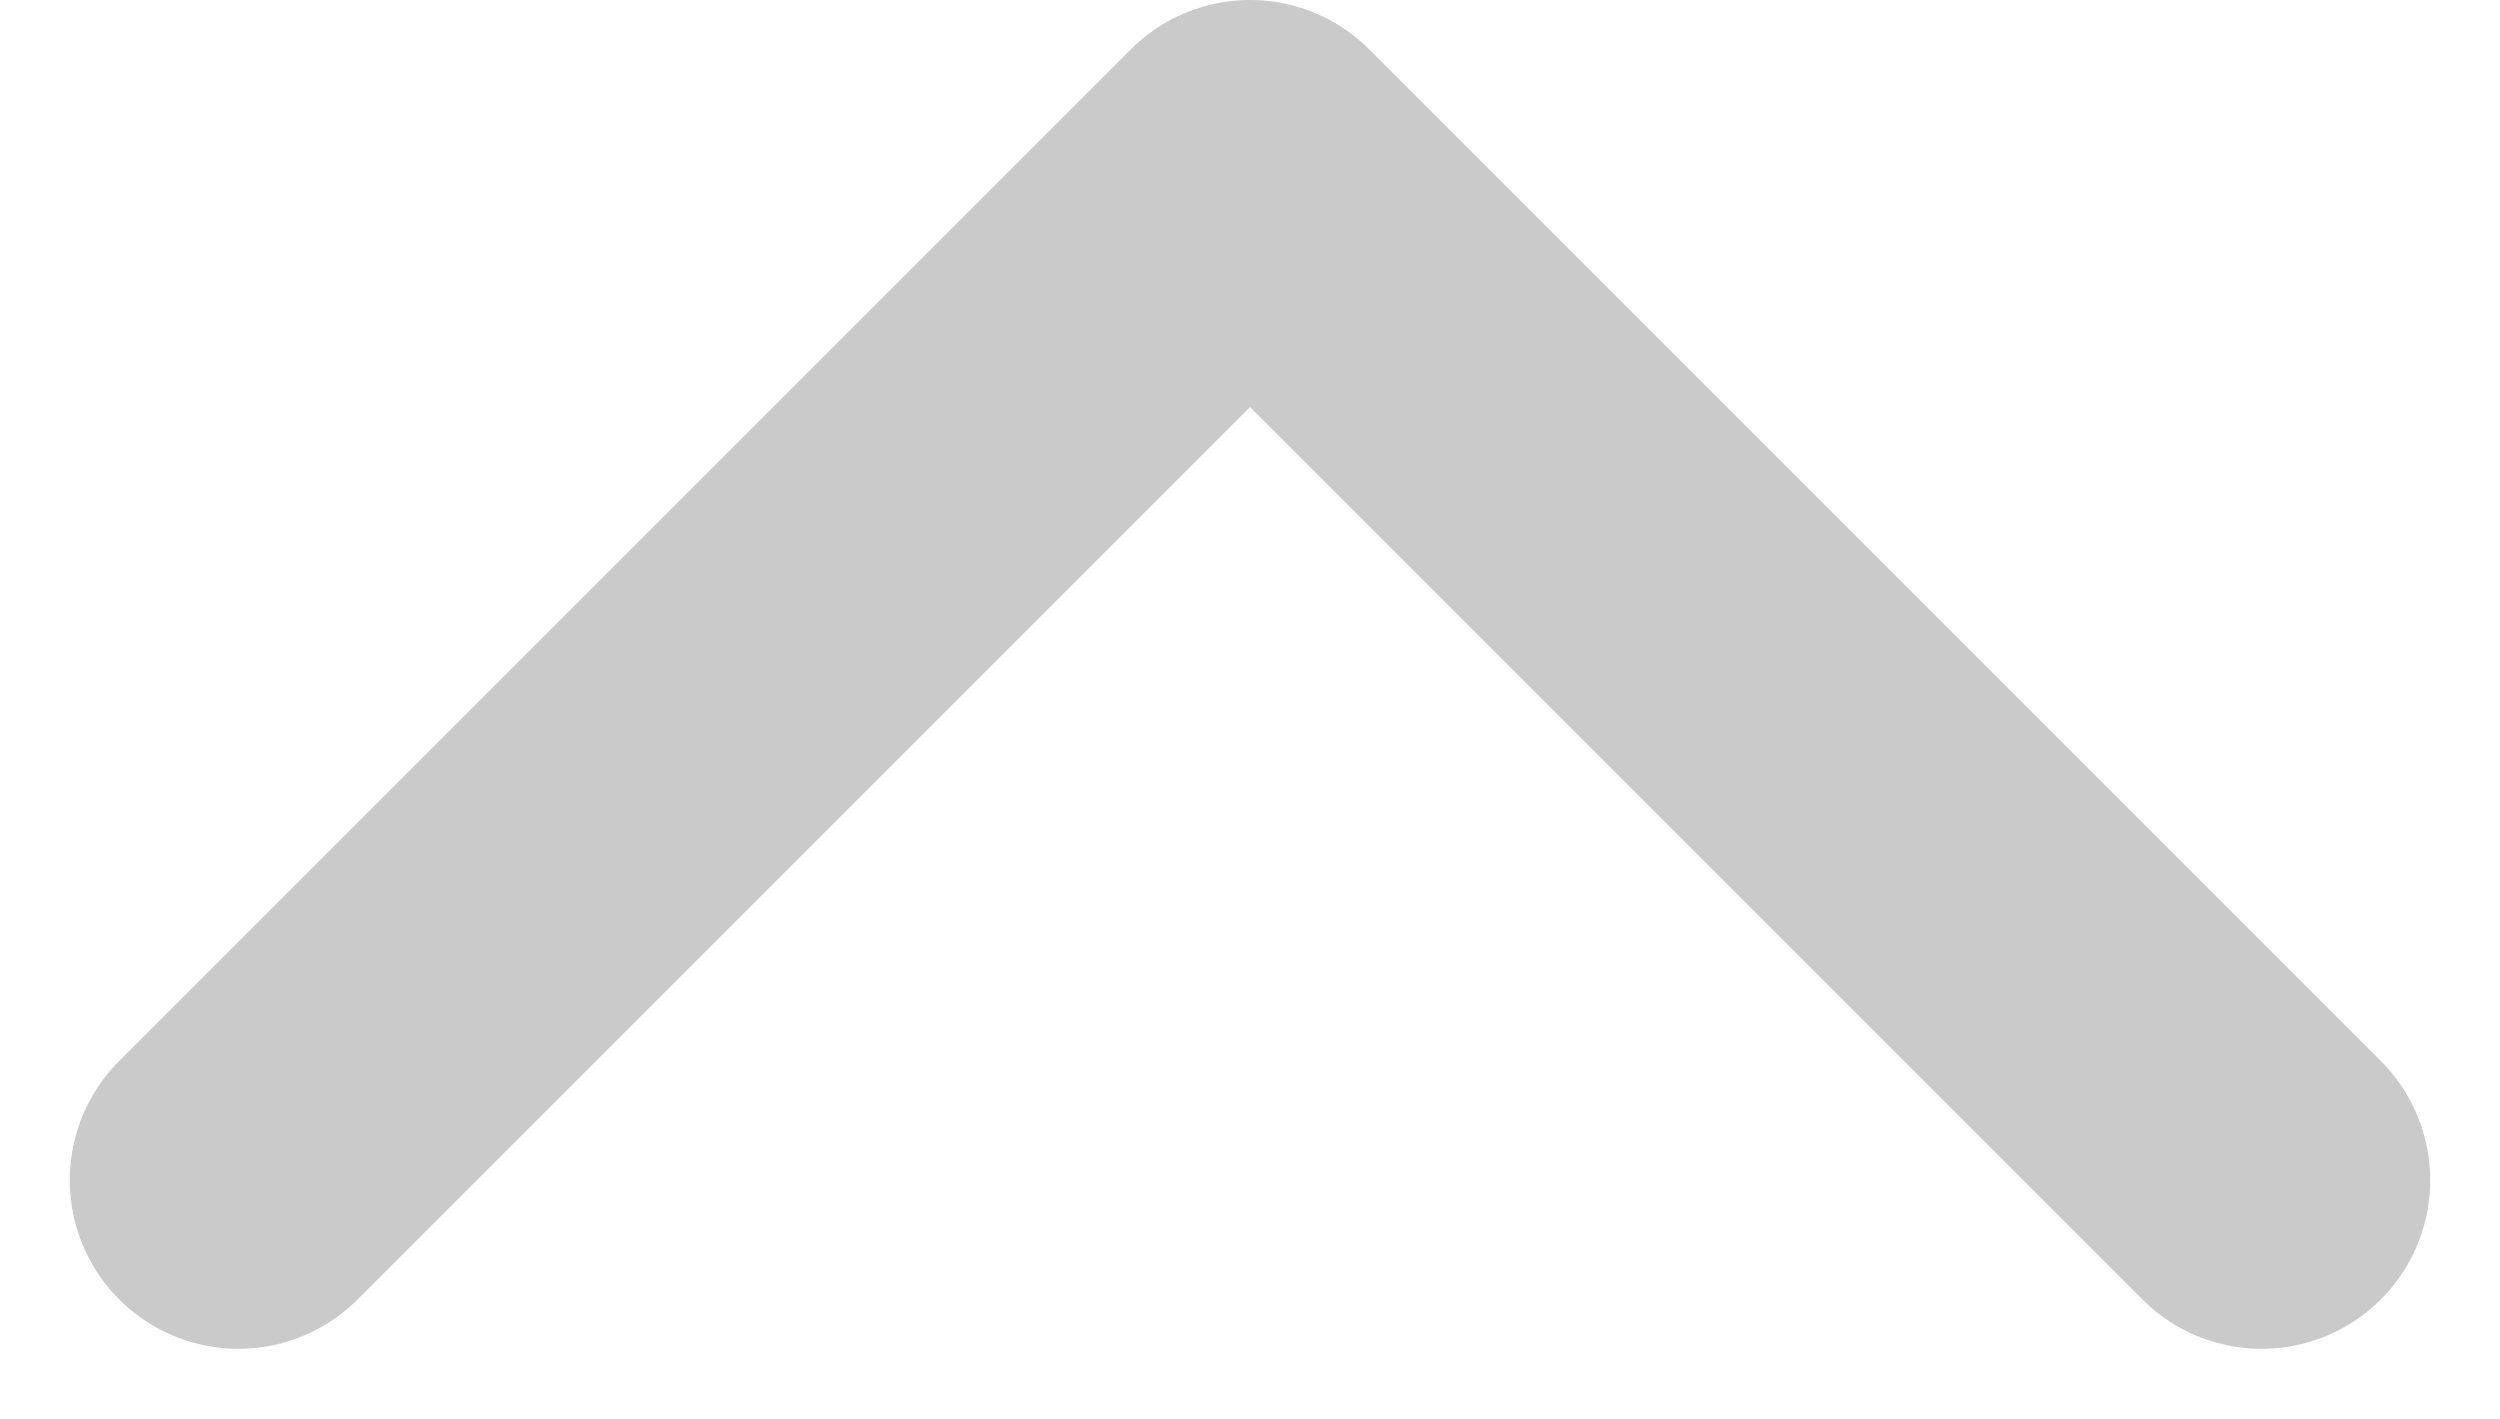 <svg xmlns="http://www.w3.org/2000/svg" viewBox="0 0 14.828 8.414"><defs><style>.a{fill:none;stroke:#BDBDBD;stroke-linecap:round;stroke-linejoin:round;stroke-width:2px;opacity:0.8;}</style></defs><path class="a" d="M6,9l6,6,6-6" transform="translate(19.414 16) rotate(180)"/></svg>